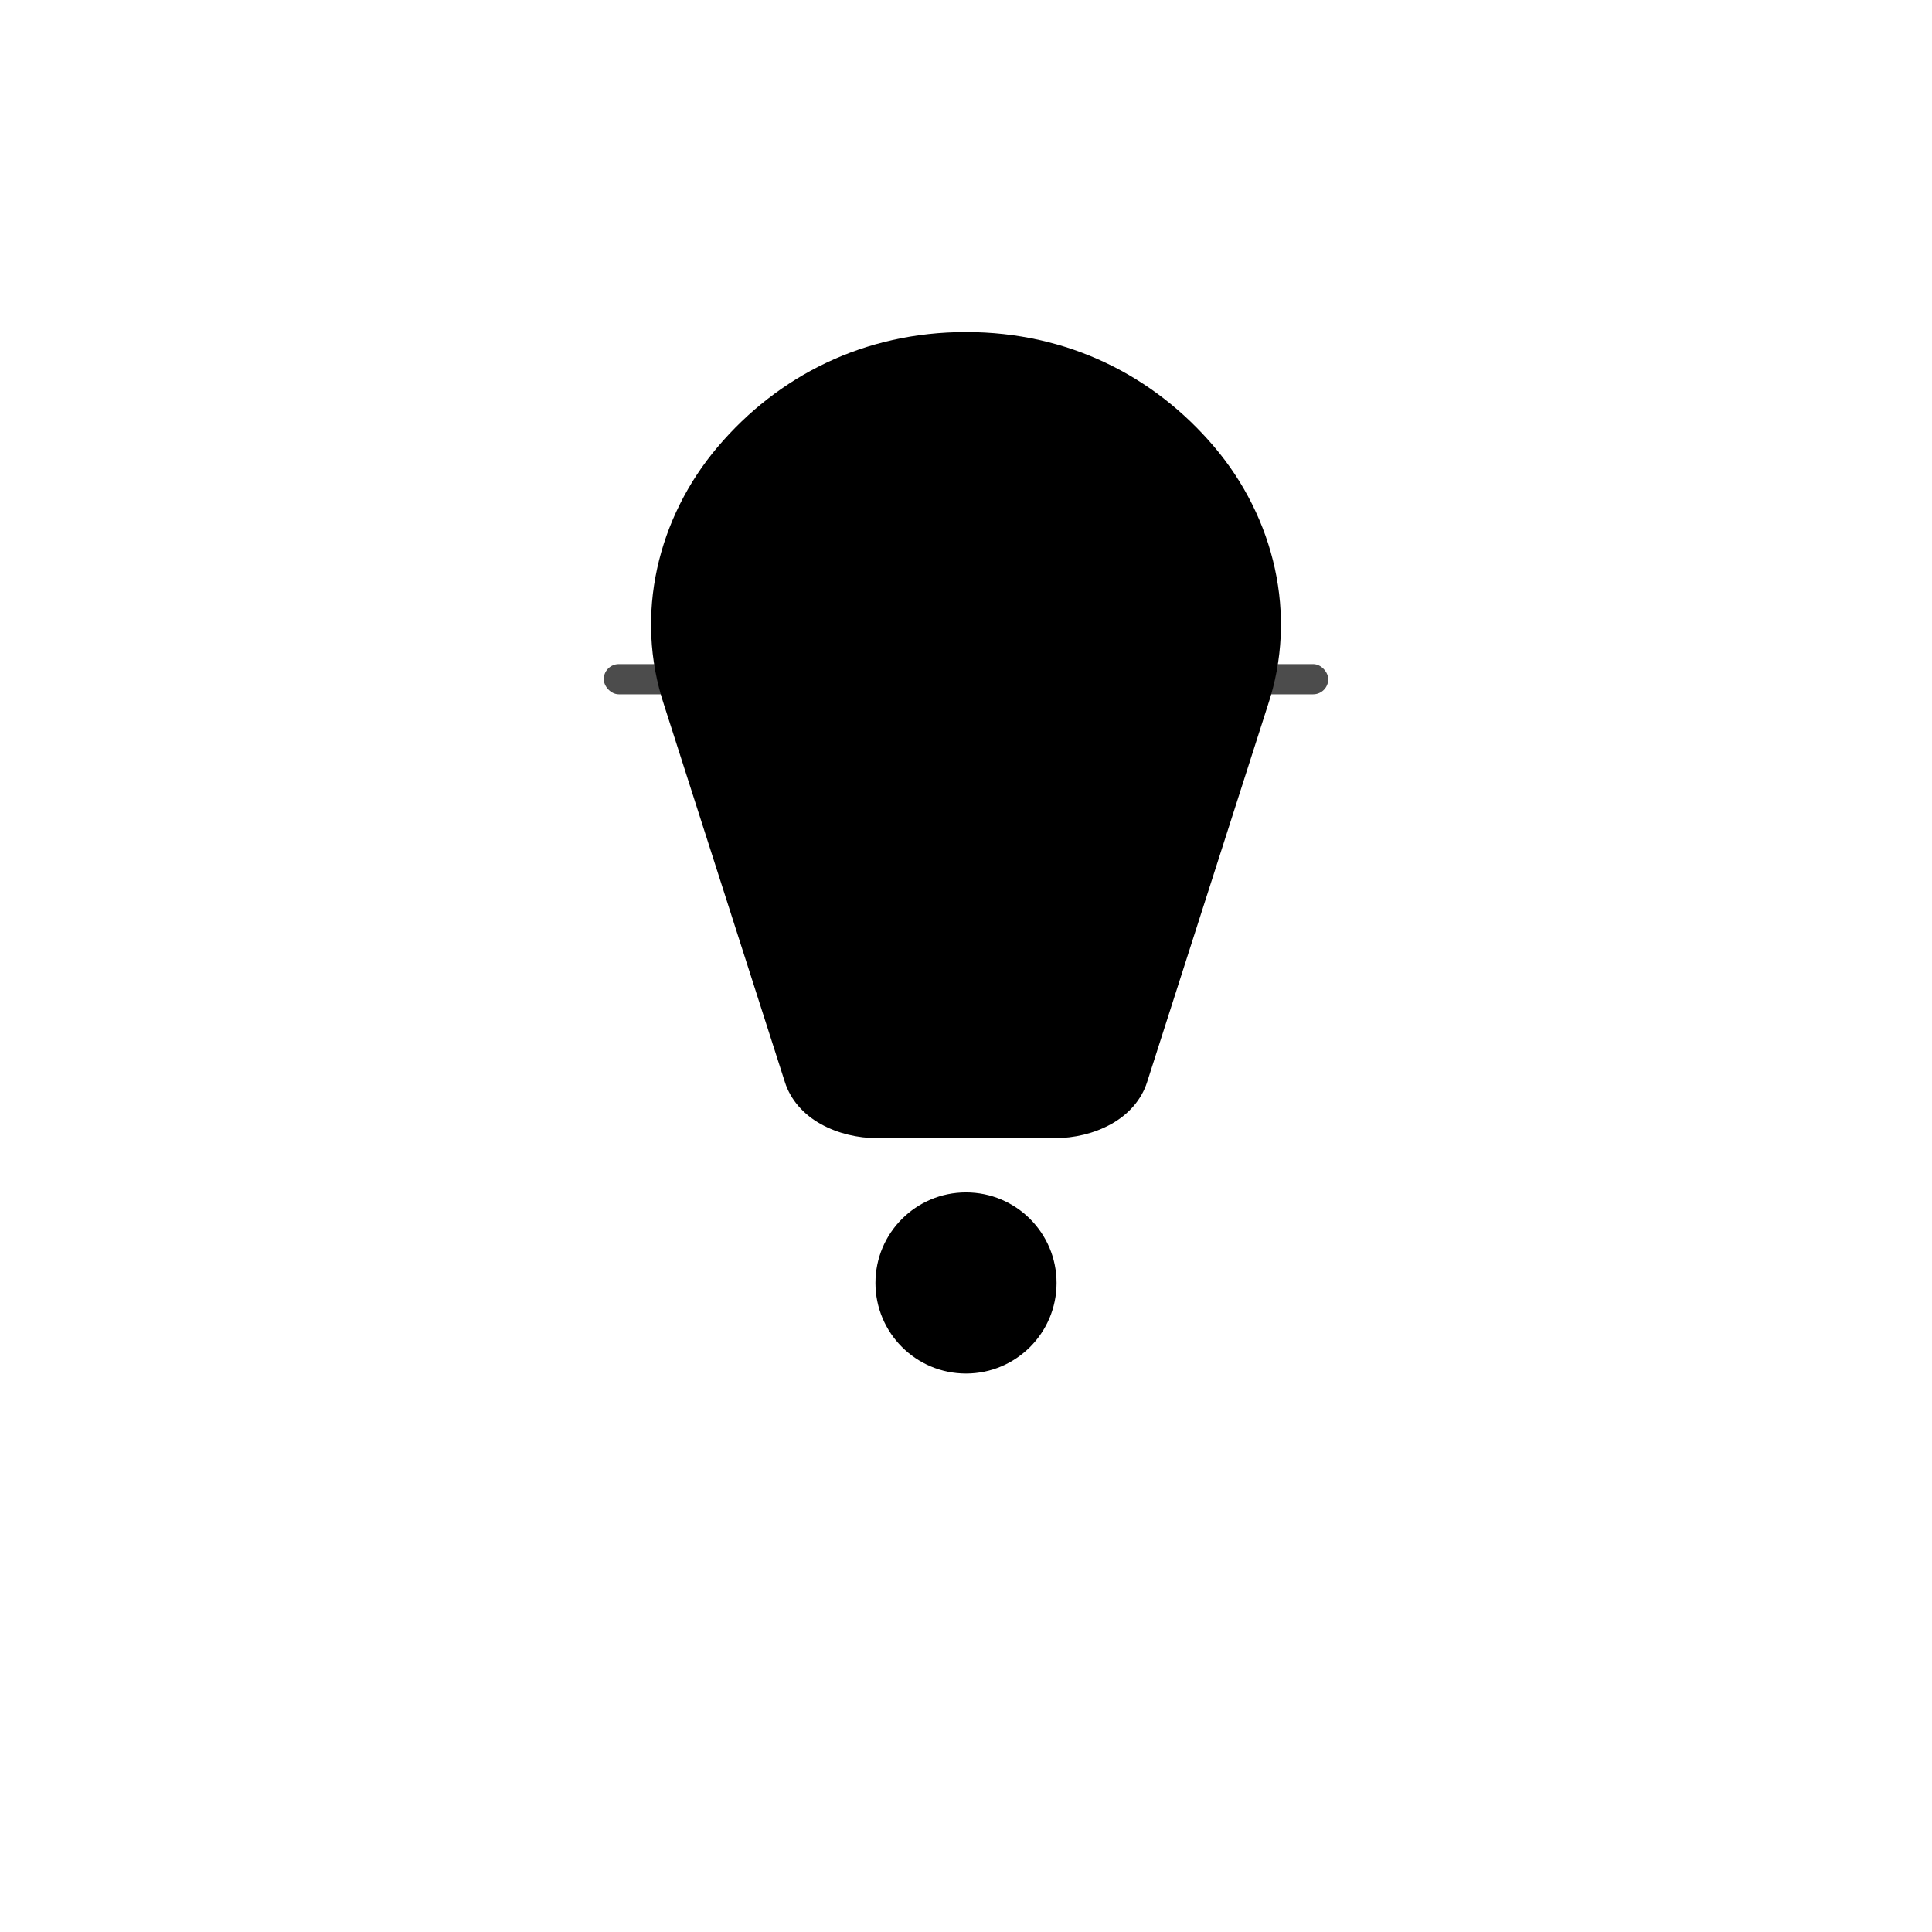 <svg width="512" height="512" viewBox="0 0 512 512" fill="none" xmlns="http://www.w3.org/2000/svg">
  <path d="M256 88C283.062 88 305.812 99.625 321.75 118.375C337.688 137.125 344 162.938 336 186.875L304 286.75C302.5 291.5 299 295.375 294.5 297.875C290 300.375 284.75 301.625 279.5 301.625H232.5C227.25 301.625 222 300.375 217.5 297.875C213 295.375 209.5 291.5 208 286.75L176 186.875C168 162.938 174.312 137.125 190.25 118.375C206.188 99.625 228.938 88 256 88Z" fill="black"/>
  <circle cx="256" cy="340" r="24" fill="black"/>
  <rect x="160" y="176" width="192" height="8" rx="4" fill="black" opacity="0.7"/>
  <rect x="192" y="200" width="128" height="8" rx="4" fill="black" opacity="0.5"/>
</svg>